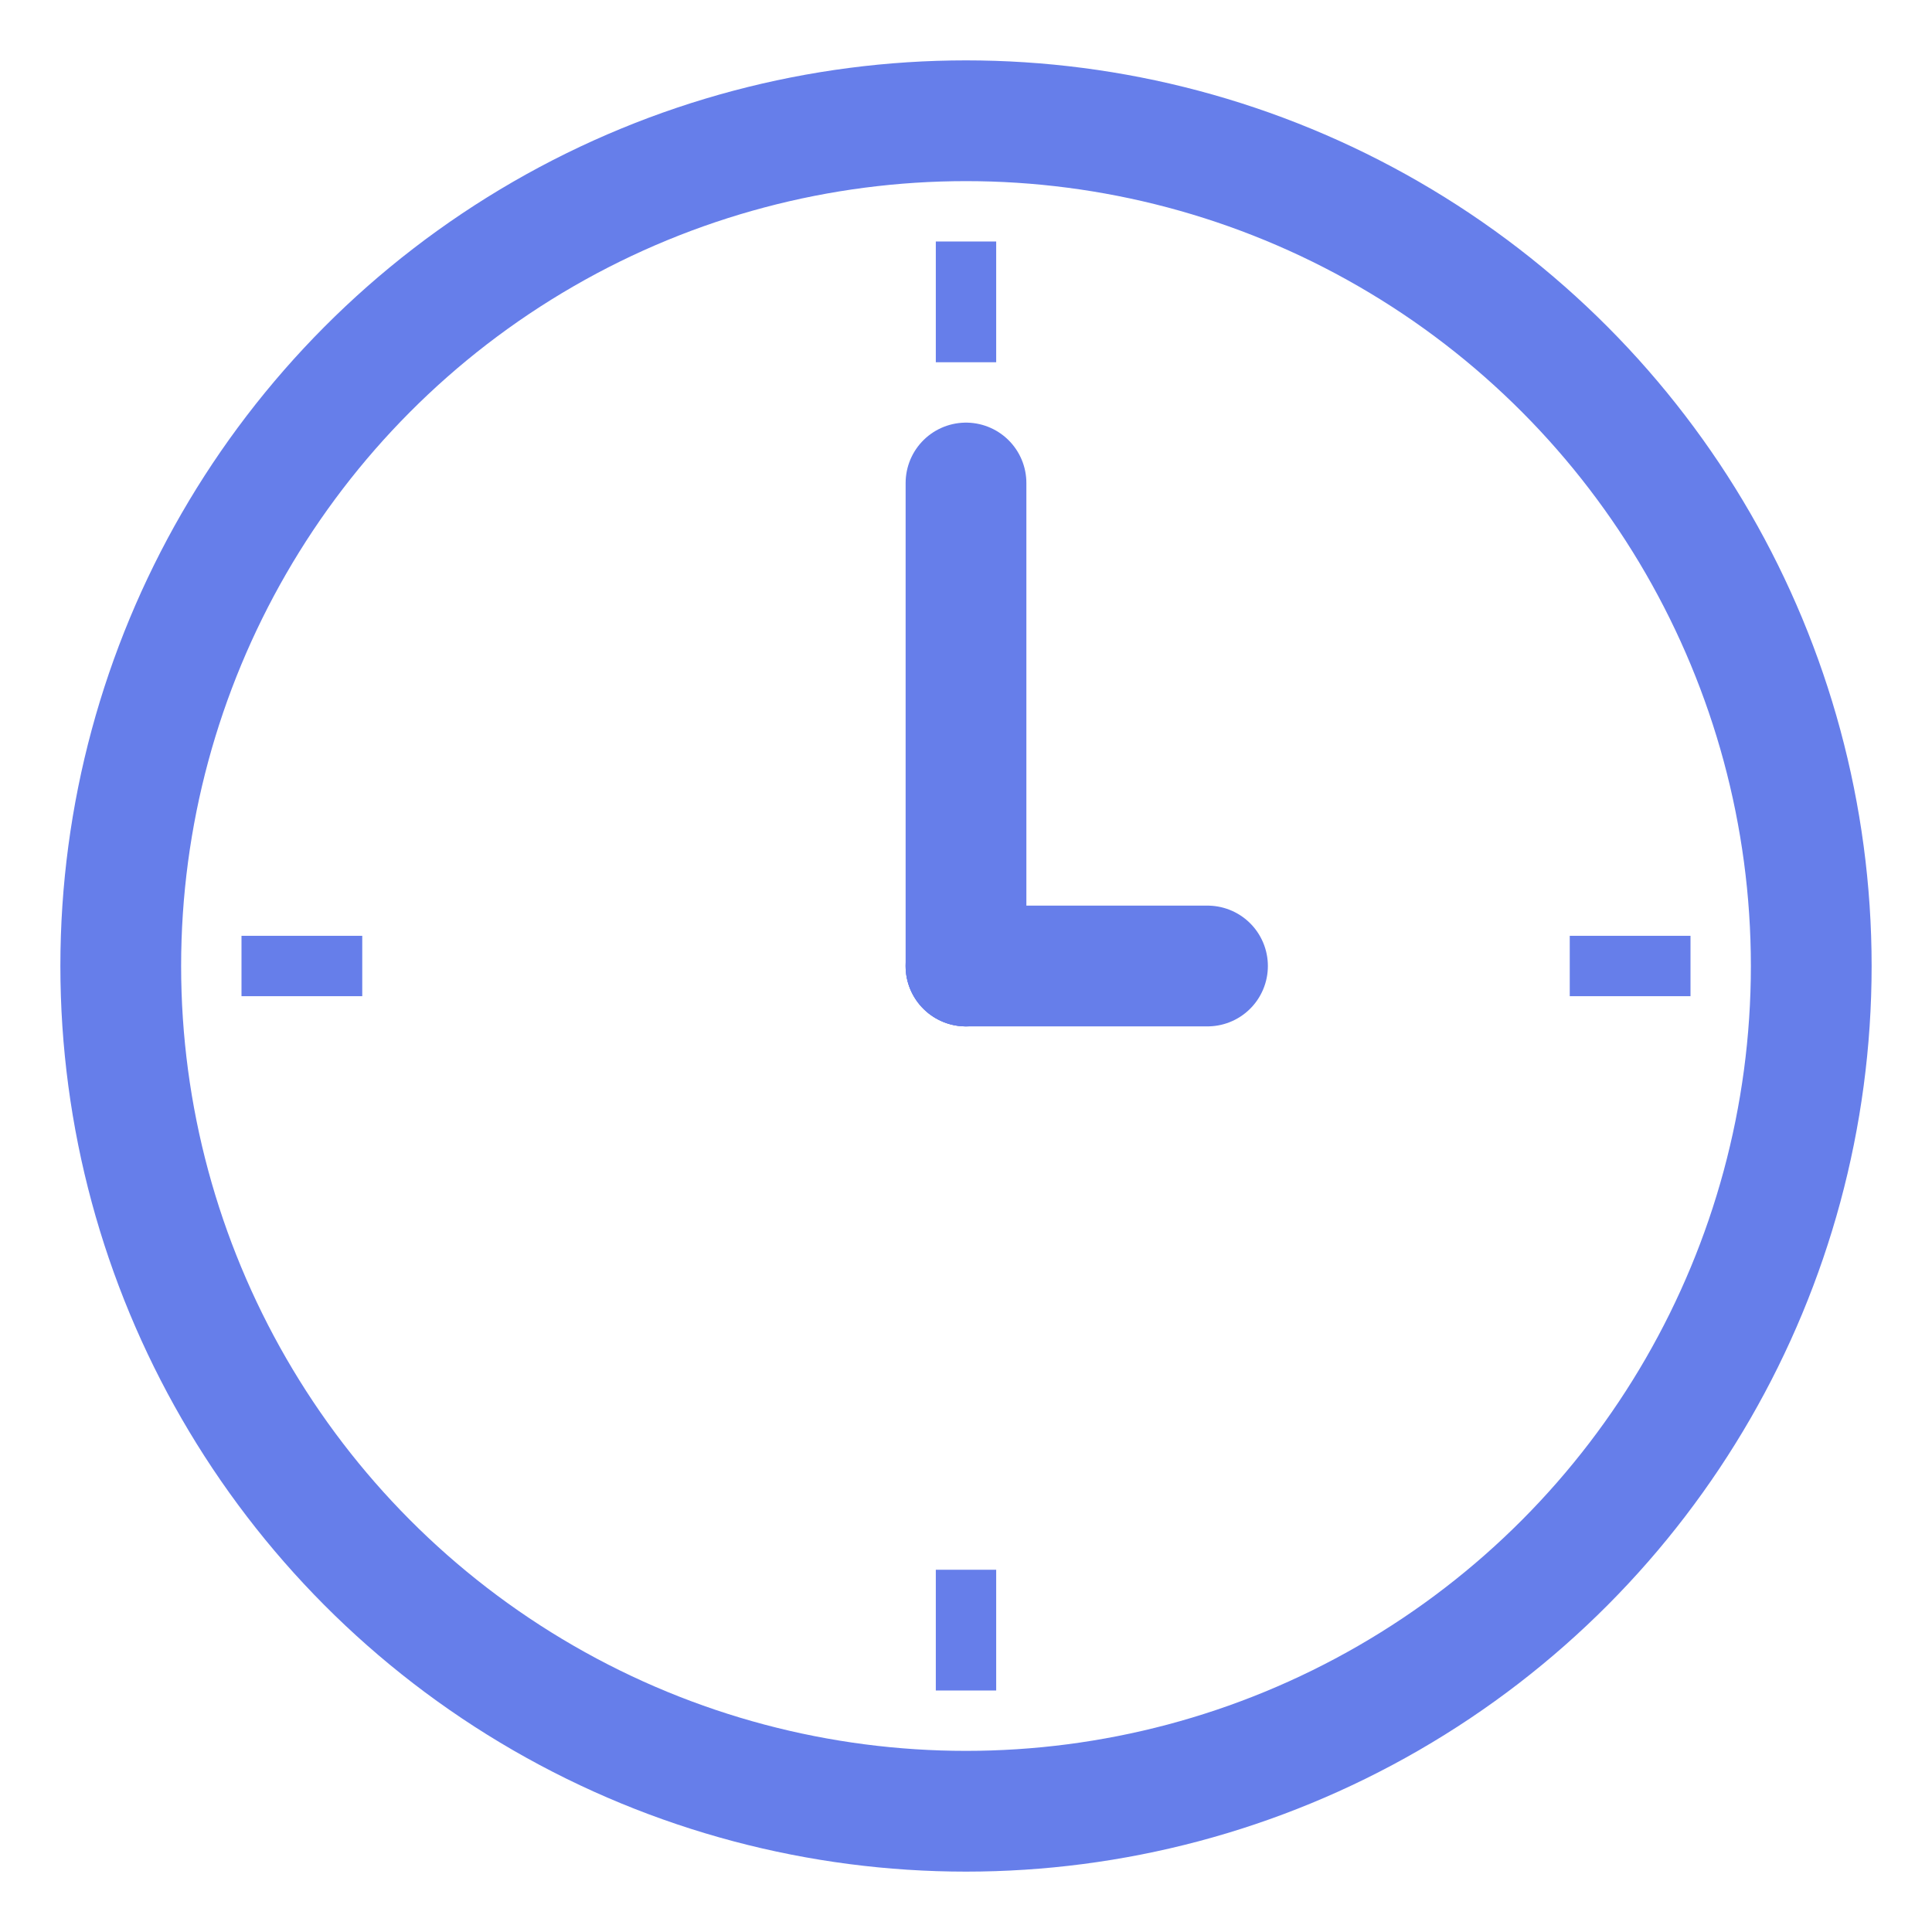 <svg xmlns="http://www.w3.org/2000/svg" viewBox="0 0 32 32" width="32" height="32">
  <!-- Clock circle -->
  <circle cx="16" cy="16" r="14" fill="none" stroke="#667eea" stroke-width="2"/>
  
  <!-- Clock hands -->
  <line x1="16" y1="16" x2="16" y2="8" stroke="#667eea" stroke-width="2" stroke-linecap="round"/>
  <line x1="16" y1="16" x2="20" y2="16" stroke="#667eea" stroke-width="2" stroke-linecap="round"/>
  
  <!-- Center dot -->
  <circle cx="16" cy="16" r="1" fill="#667eea"/>
  
  <!-- Hour markers -->
  <line x1="16" y1="4" x2="16" y2="6" stroke="#667eea" stroke-width="1"/>
  <line x1="16" y1="26" x2="16" y2="28" stroke="#667eea" stroke-width="1"/>
  <line x1="4" y1="16" x2="6" y2="16" stroke="#667eea" stroke-width="1"/>
  <line x1="26" y1="16" x2="28" y2="16" stroke="#667eea" stroke-width="1"/>
</svg> 